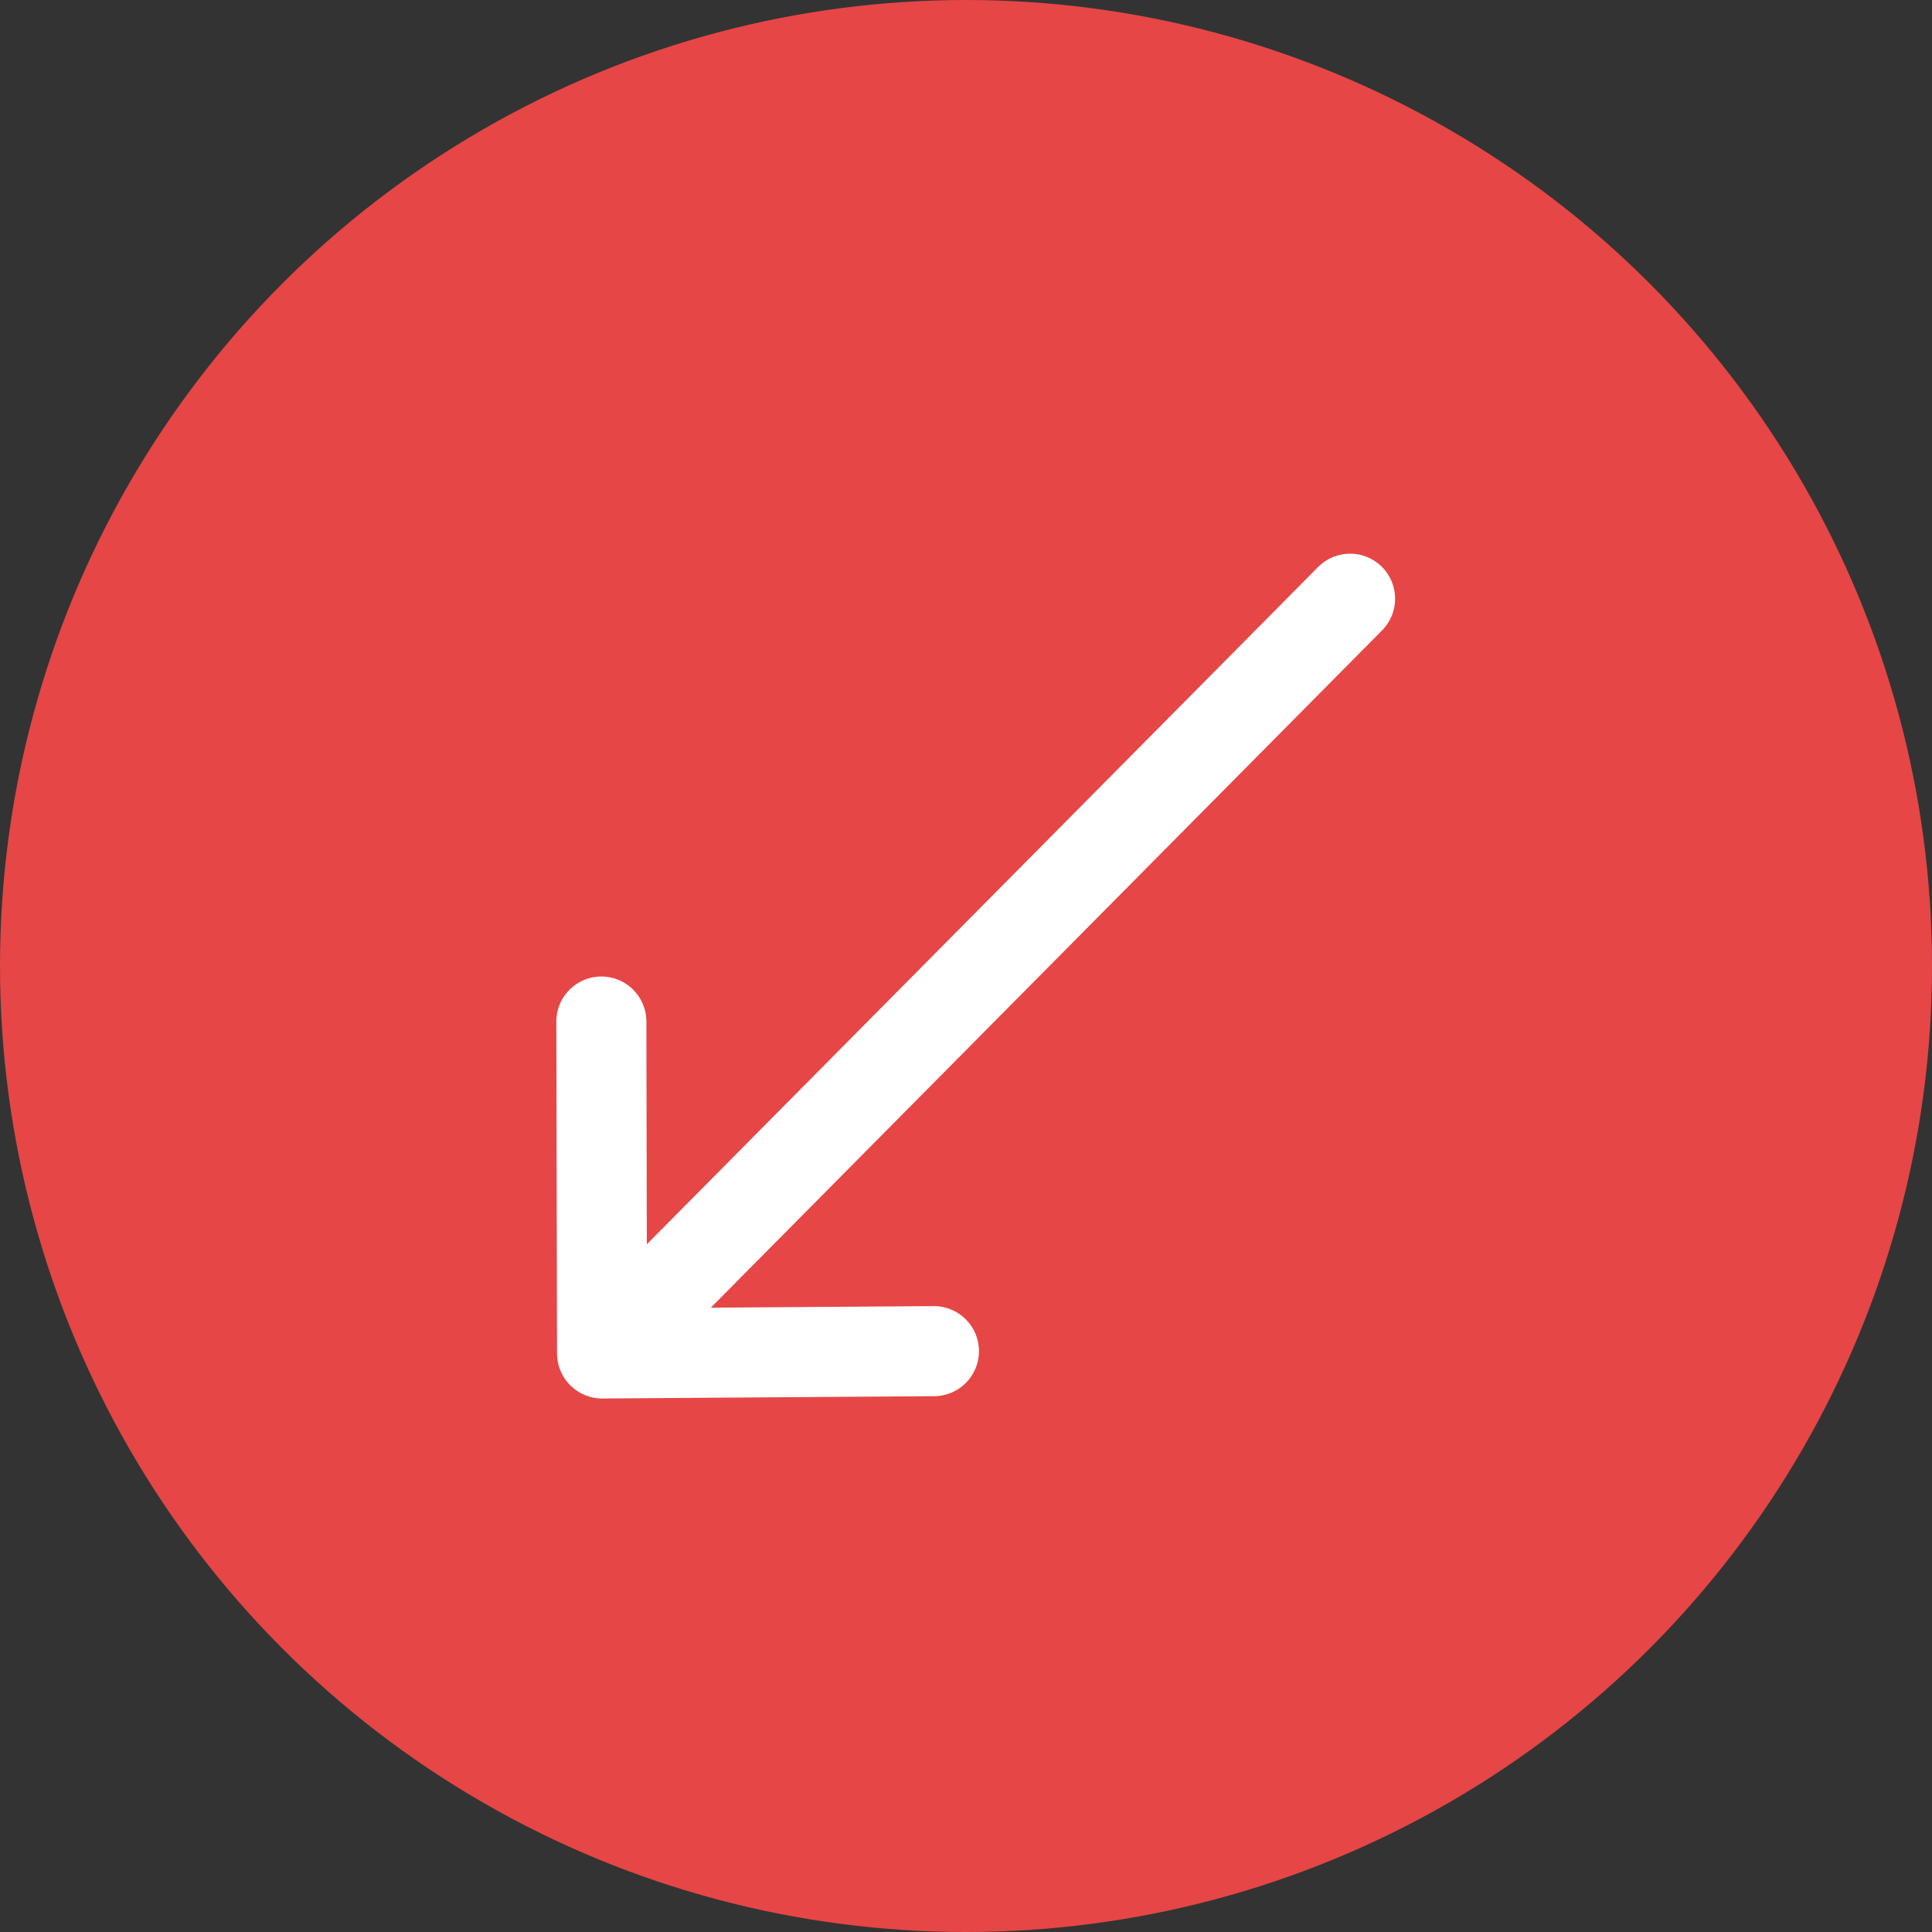 <svg width="48" height="48" viewBox="0 0 48 48" fill="none" xmlns="http://www.w3.org/2000/svg">
<rect x="0" y="0" width="48" height="48" fill="#333333" stroke="none"/>
<circle cx="24" cy="24" r="24" fill="#E64646"/>
<g clip-path="url(#clip0)">
<path d="M32.748 14.087L16.07 30.914L16.059 25.377C16.058 24.759 15.556 24.259 14.938 24.261C14.32 24.262 13.821 24.764 13.822 25.382L13.839 33.628C13.839 33.629 13.839 33.629 13.839 33.63C13.841 34.247 14.345 34.748 14.963 34.745C14.964 34.745 14.964 34.745 14.965 34.745L23.211 34.688C23.829 34.684 24.327 34.179 24.322 33.562C24.318 32.944 23.814 32.446 23.196 32.45L17.66 32.489L34.337 15.662C34.772 15.223 34.769 14.515 34.33 14.08C33.891 13.645 33.183 13.648 32.748 14.087Z" fill="white"/>
</g>
<defs>
<clipPath id="clip0">
<rect width="28.638" height="28.638" fill="white" transform="translate(4 24.34) rotate(-45.256)"/>
</clipPath>
</defs>
</svg>
